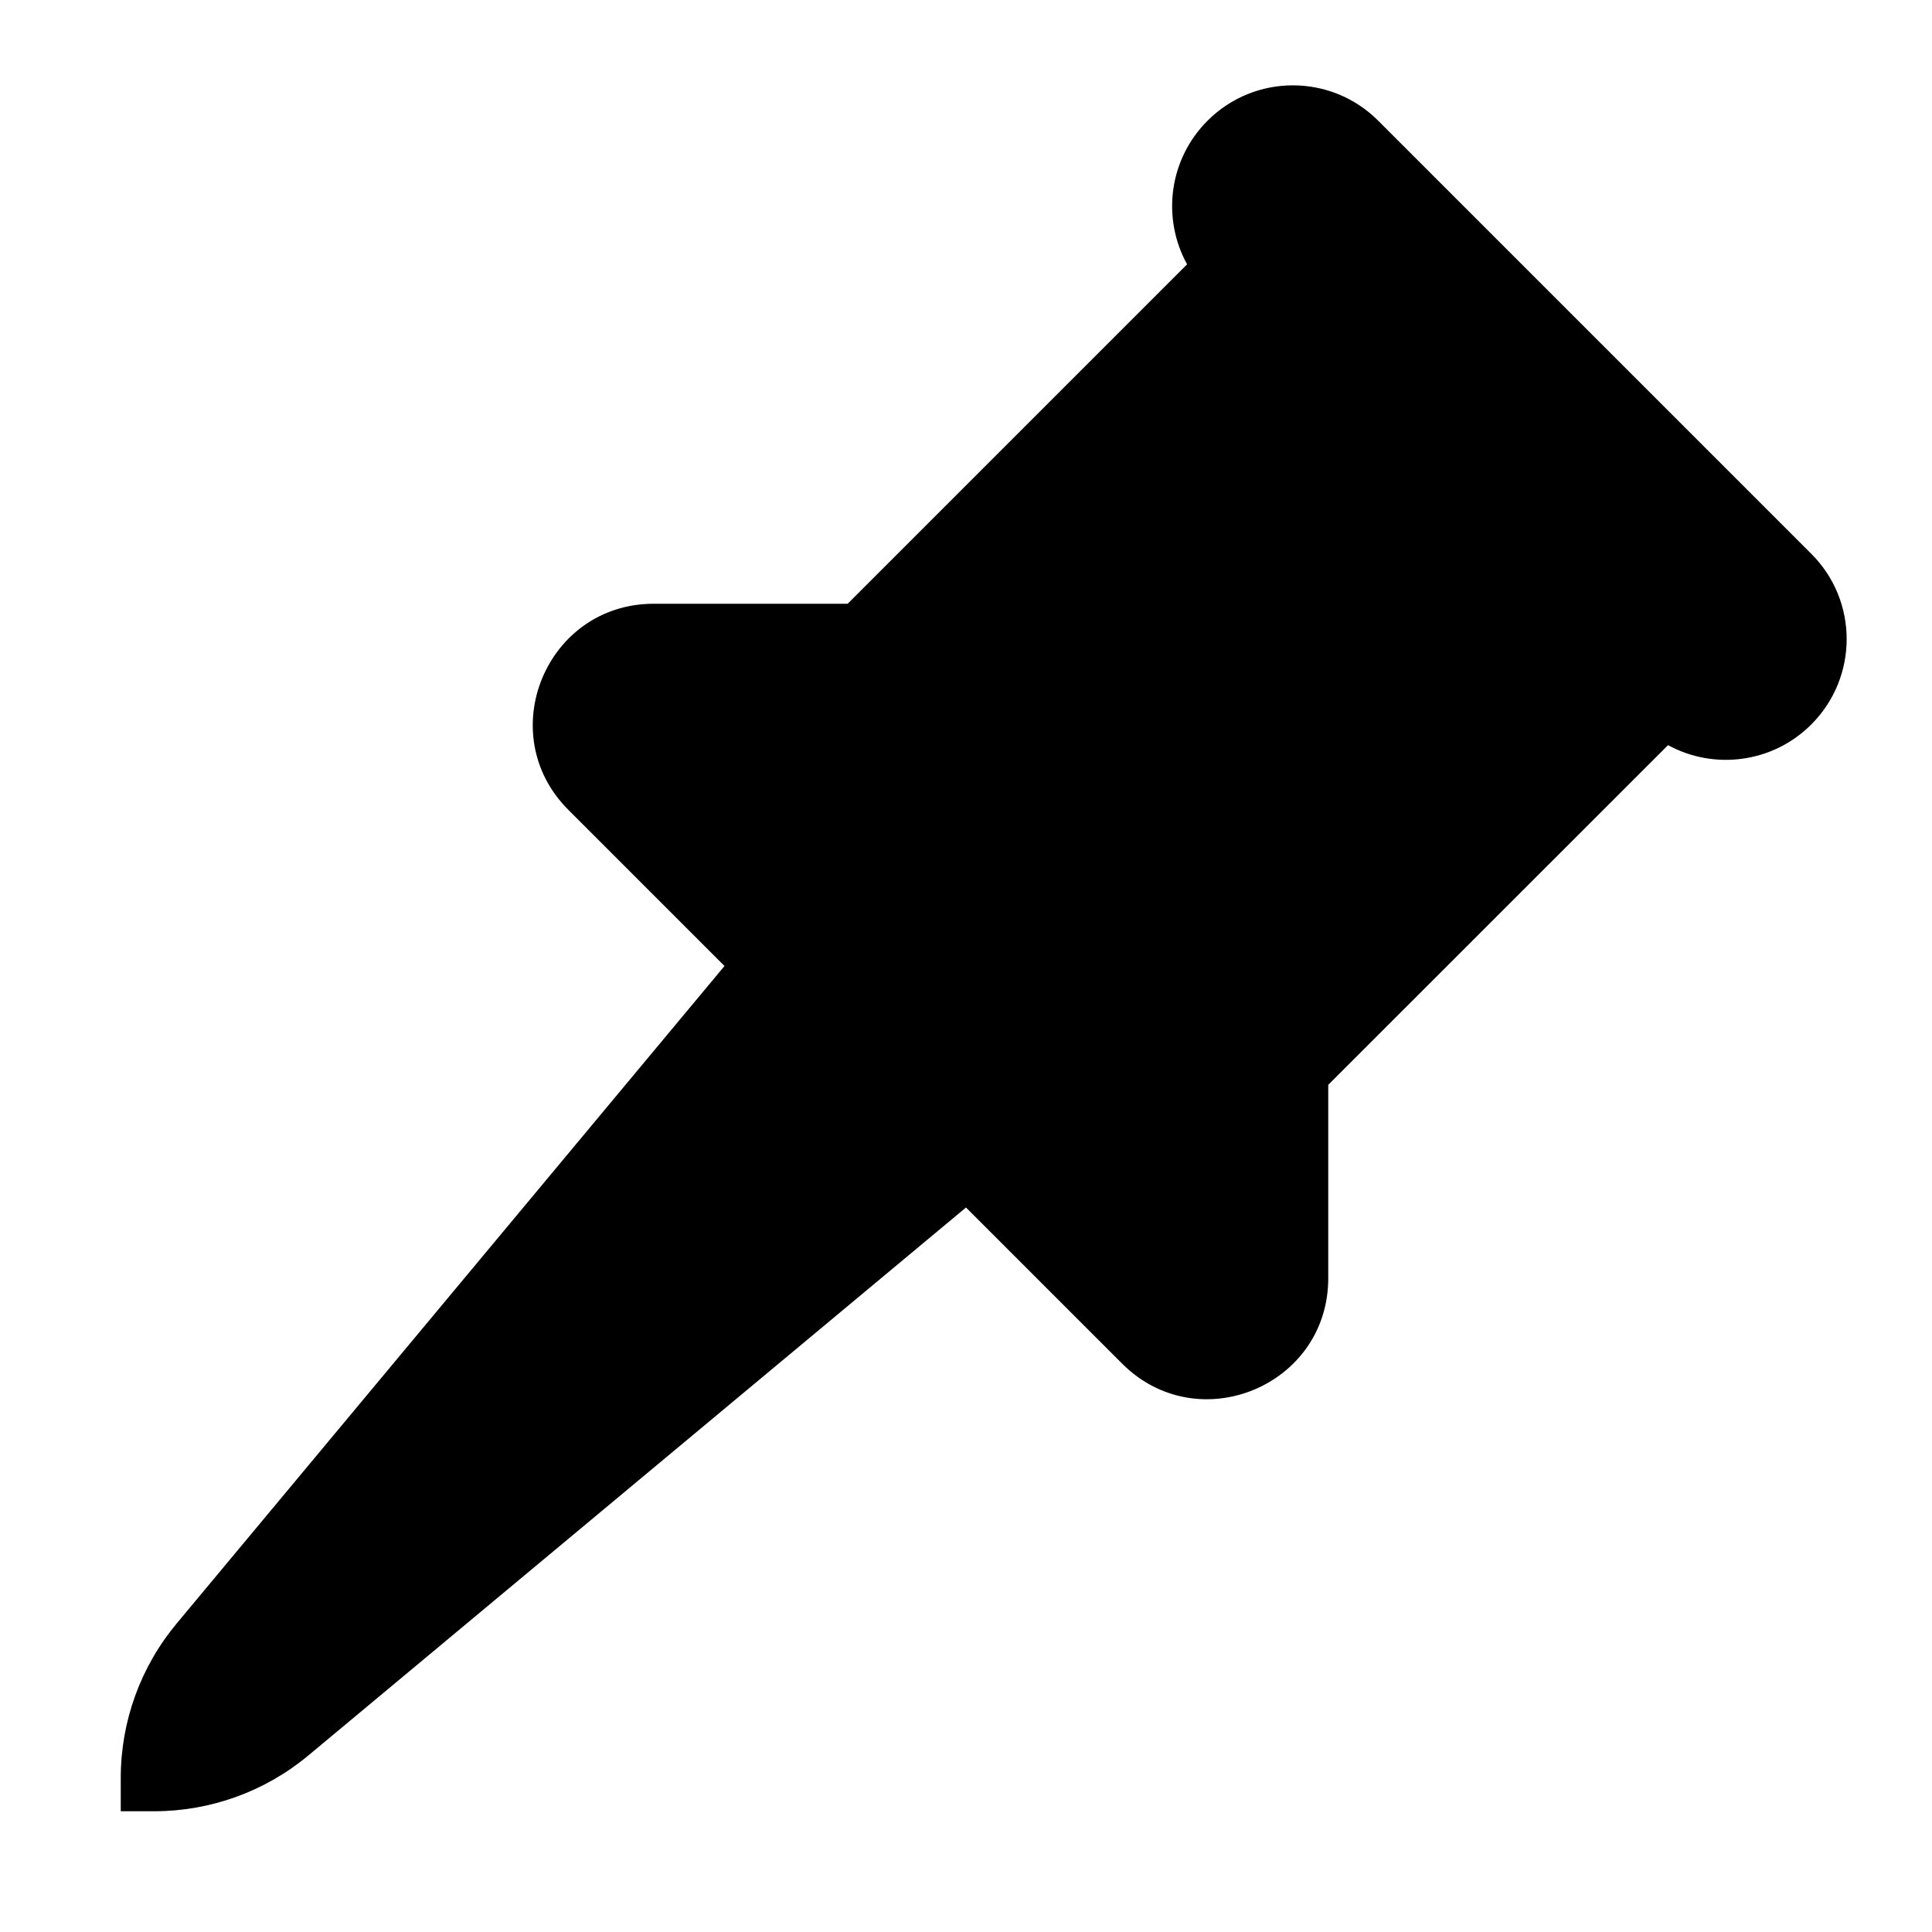 <svg xmlns="http://www.w3.org/2000/svg" width="16" height="16" viewBox="0 0 16 16">
  <path fill="#000000" fillRule="evenodd" d="M15,4.586 C15.391,4.976 15.391,5.609 15,6 C14.679,6.321 14.193,6.378 13.814,6.171 L11,8.984 L11,10.586 C11,11.477 9.923,11.923 9.293,11.293 L8,10 L2.556,14.536 C2.197,14.836 1.744,15 1.276,15 L1,15 L1,14.724 C1,14.256 1.164,13.803 1.464,13.444 L6,8 L4.707,6.707 C4.077,6.077 4.523,5 5.414,5 L7.02,5 L9.831,2.189 C9.621,1.809 9.678,1.322 10,1 C10.39,0.609 11.024,0.609 11.414,1 L15,4.586 Z M7.848,7 L11.217,3.631 L12.371,4.785 L9,8.156 L9,8.172 L7.828,7 L7.848,7 Z"/>
</svg>

